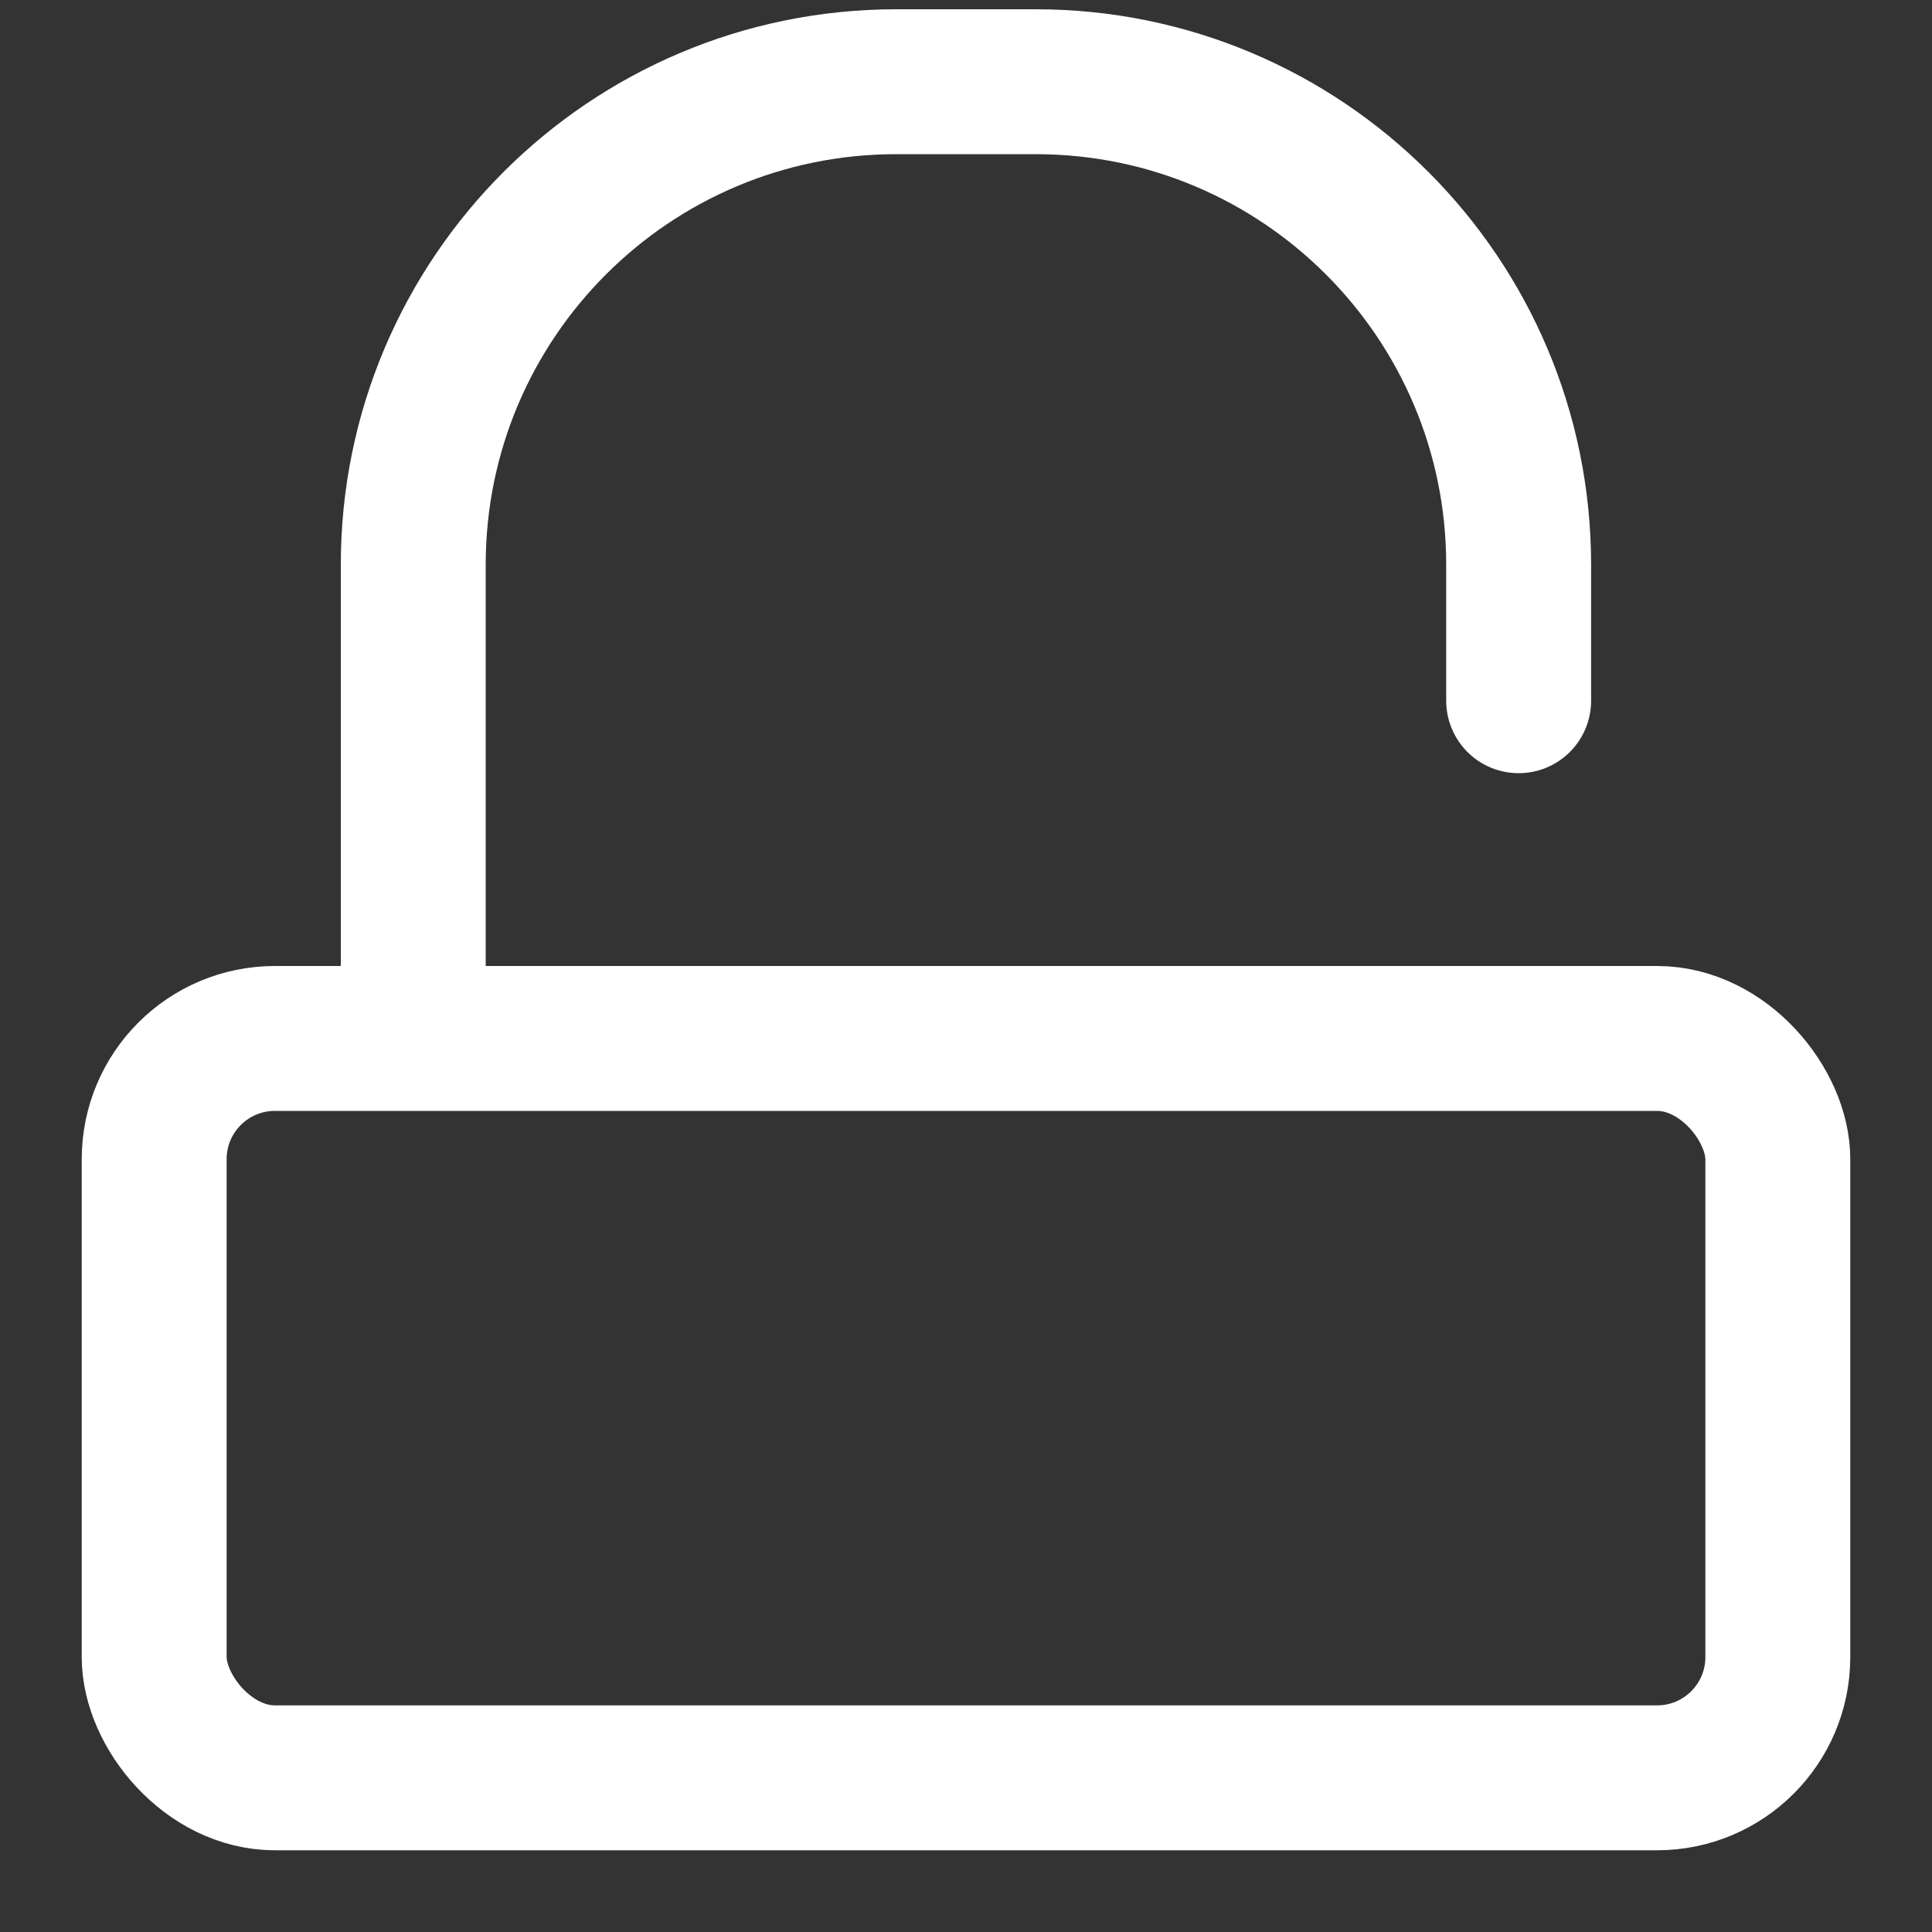 <svg width="20" height="20" viewBox="0 0 20 20" fill="none" xmlns="http://www.w3.org/2000/svg">
<rect x="0" y="0" width="20" height="20" fill="#333333" stroke="none"/>
<rect x="1.596" y="10.75" width="16.808" height="7.654" rx="1.25" stroke="white" stroke-width="1.5"/>
<path d="M4.278 10V5.846C4.278 3.085 6.517 0.846 9.278 0.846H9.999H10.721C13.482 0.846 15.721 3.085 15.721 5.846V6.338V7.254" stroke="white" stroke-width="1.5" stroke-linecap="round" stroke-linejoin="round"/>
</svg>
